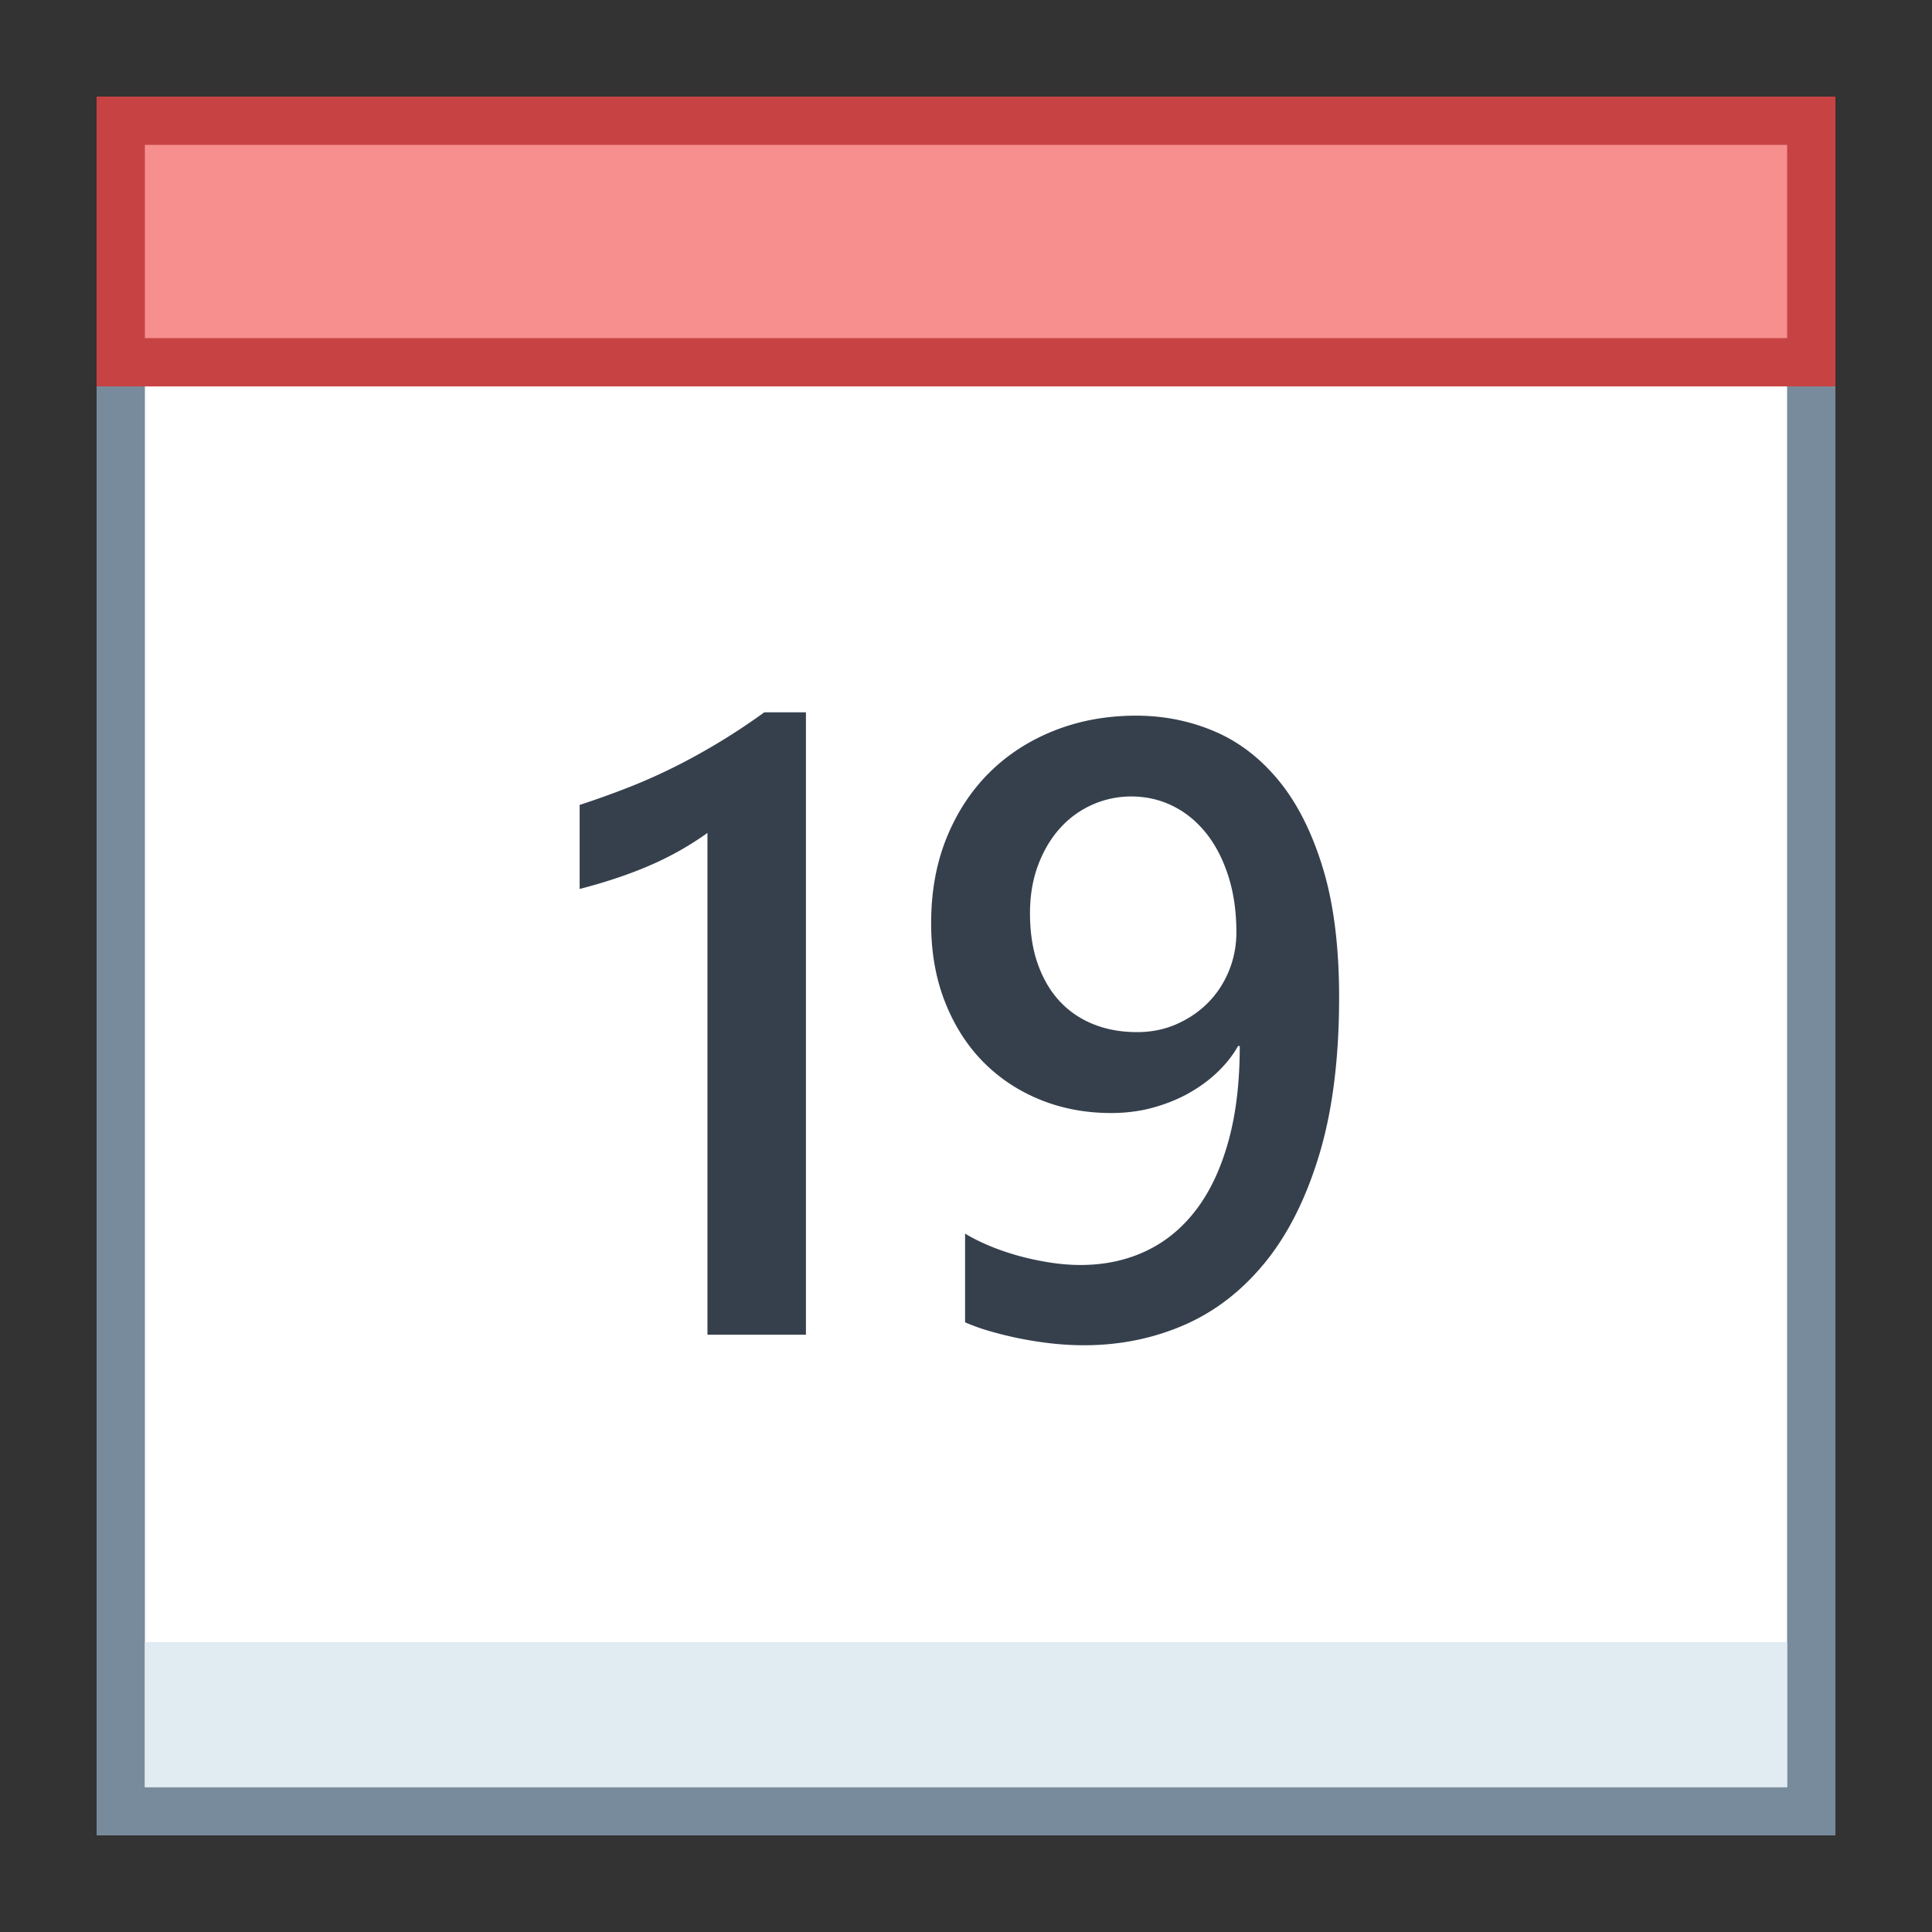 <svg viewBox="0 0 40 40" xmlns="http://www.w3.org/2000/svg"><rect x="0" y="0" width="40" height="40" fill="#333333" stroke="none"/><path fill="#fff" d="M2.5 2.5h35v35h-35z"></path><path d="M37 3v34H3V3h34m1-1H2v36h36V2z" fill="#788b9c"></path><path fill="#f78f8f" d="M2.5 2.5h35v5h-35z"></path><path d="M37 3v4H3V3h34m1-1H2v6h36V2z" fill="#c74343"></path><path fill="#e1ebf2" d="M3 34h34v3H3z"></path><path d="M16.686 14.749v12.885h-2.039V17.245c-.369.264-.766.488-1.191.672s-.91.347-1.455.488v-1.74c.34-.111.668-.229.984-.352s.628-.261.936-.413.618-.322.932-.51.637-.401.971-.642h.862zM27.725 20.646c0 1.26-.136 2.344-.409 3.252s-.647 1.655-1.125 2.241-1.037 1.018-1.679 1.296-1.332.417-2.07.417c-.24 0-.482-.015-.725-.044a7.615 7.615 0 01-1.292-.268 3.988 3.988 0 01-.444-.163V25.54c.123.076.275.154.457.233s.379.149.593.211.437.111.668.149.456.057.672.057c.498 0 .951-.097 1.358-.29s.754-.48 1.042-.861.508-.854.664-1.419.233-1.22.233-1.964h-.035c-.105.188-.245.365-.417.532s-.371.313-.593.439-.47.227-.743.303-.564.114-.875.114c-.527 0-1.018-.092-1.472-.277s-.848-.447-1.182-.787-.596-.753-.787-1.239-.286-1.028-.286-1.626c0-.656.108-1.25.325-1.78s.516-.981.896-1.354.829-.659 1.345-.861 1.075-.303 1.679-.303c.568 0 1.106.107 1.613.321s.952.554 1.336 1.02.688 1.068.914 1.806.339 1.634.339 2.682zm-2.127-1.344c0-.422-.054-.806-.163-1.151s-.259-.642-.453-.888-.423-.437-.69-.571-.558-.202-.875-.202a1.977 1.977 0 00-1.472.659c-.19.211-.341.466-.453.765s-.167.63-.167.993c0 .398.054.75.163 1.055s.259.561.453.769.426.366.699.475.573.163.901.163c.293 0 .564-.054.813-.163s.466-.255.65-.439.33-.403.435-.655.159-.523.159-.81z" fill="#36404d"></path></svg>